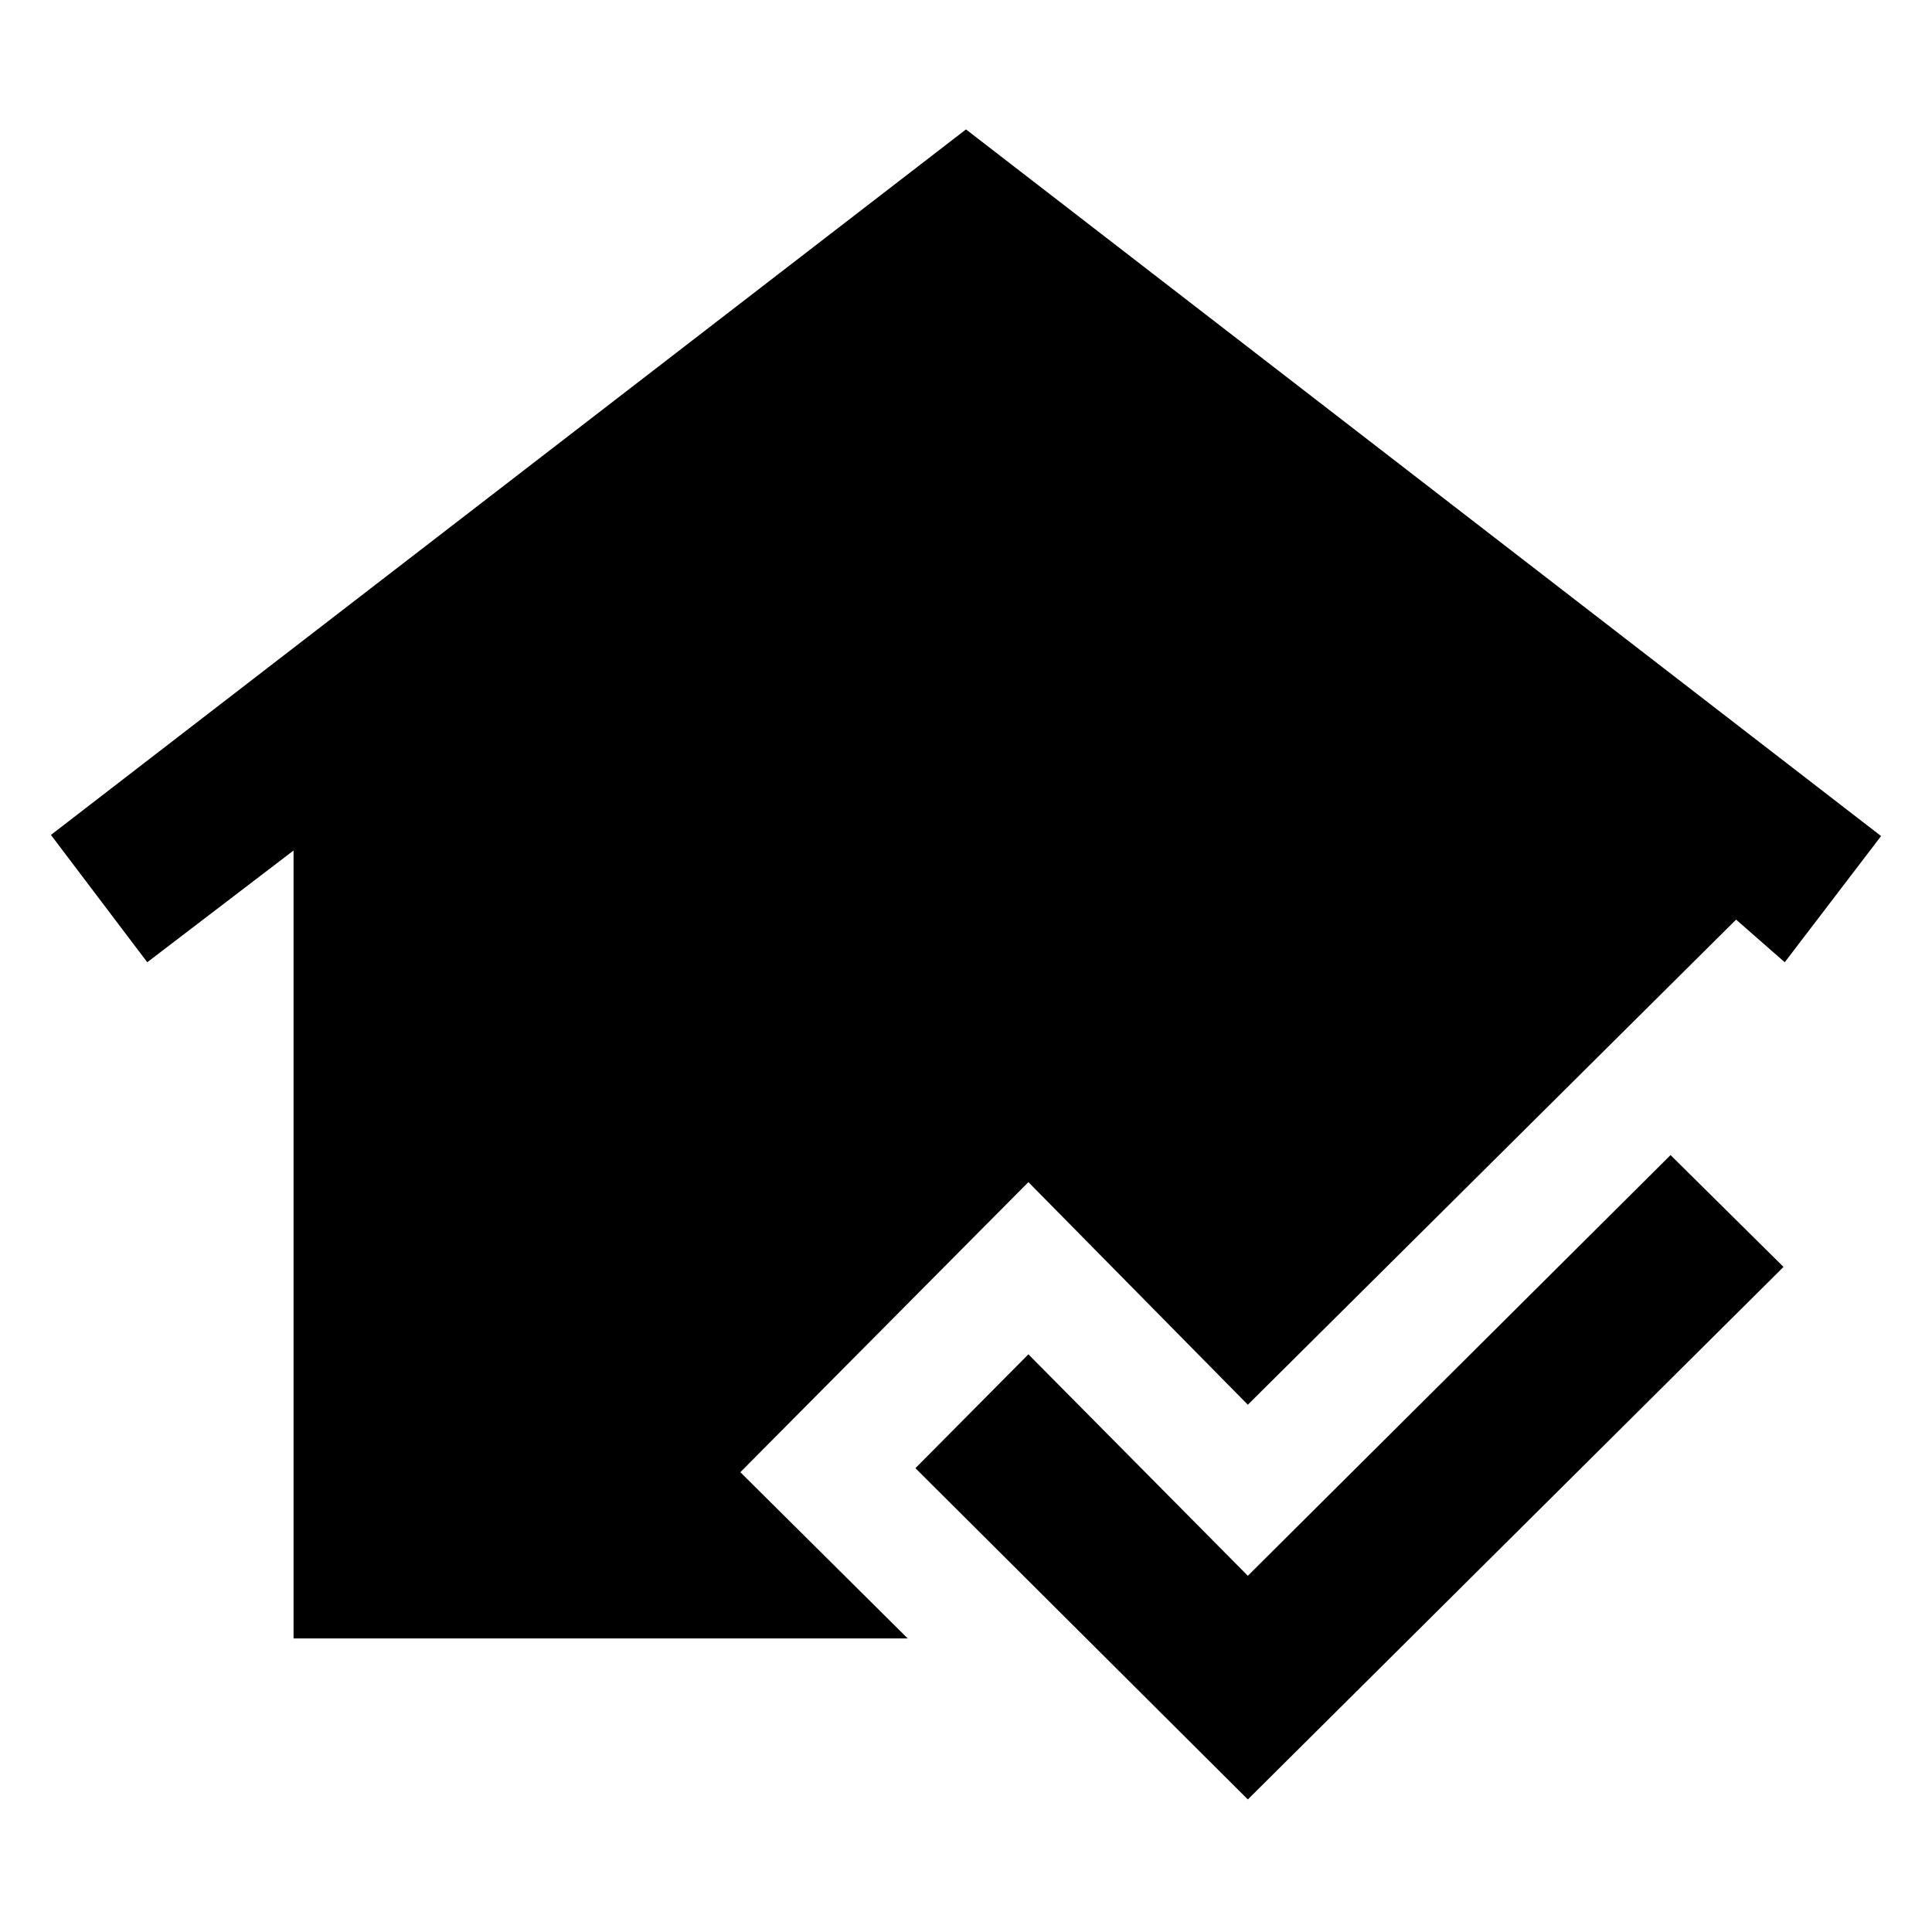 <svg xmlns="http://www.w3.org/2000/svg" width="48" height="48" viewBox="0 -960 960 960"><path d="M620.044-65.869 454.87-230.478l56.131-56.566 109.043 110.043 210.043-209.042 56.131 55.566L620.044-65.869Zm-474.175-80V-537.39l-72.695 55.521-47.87-63.261L480-895.696l454.696 351.131-47.87 62.696-24.174-21.174-242.608 241.042-109.043-110.608L367.87-228.478l83.174 82.609H145.869Z"/></svg>